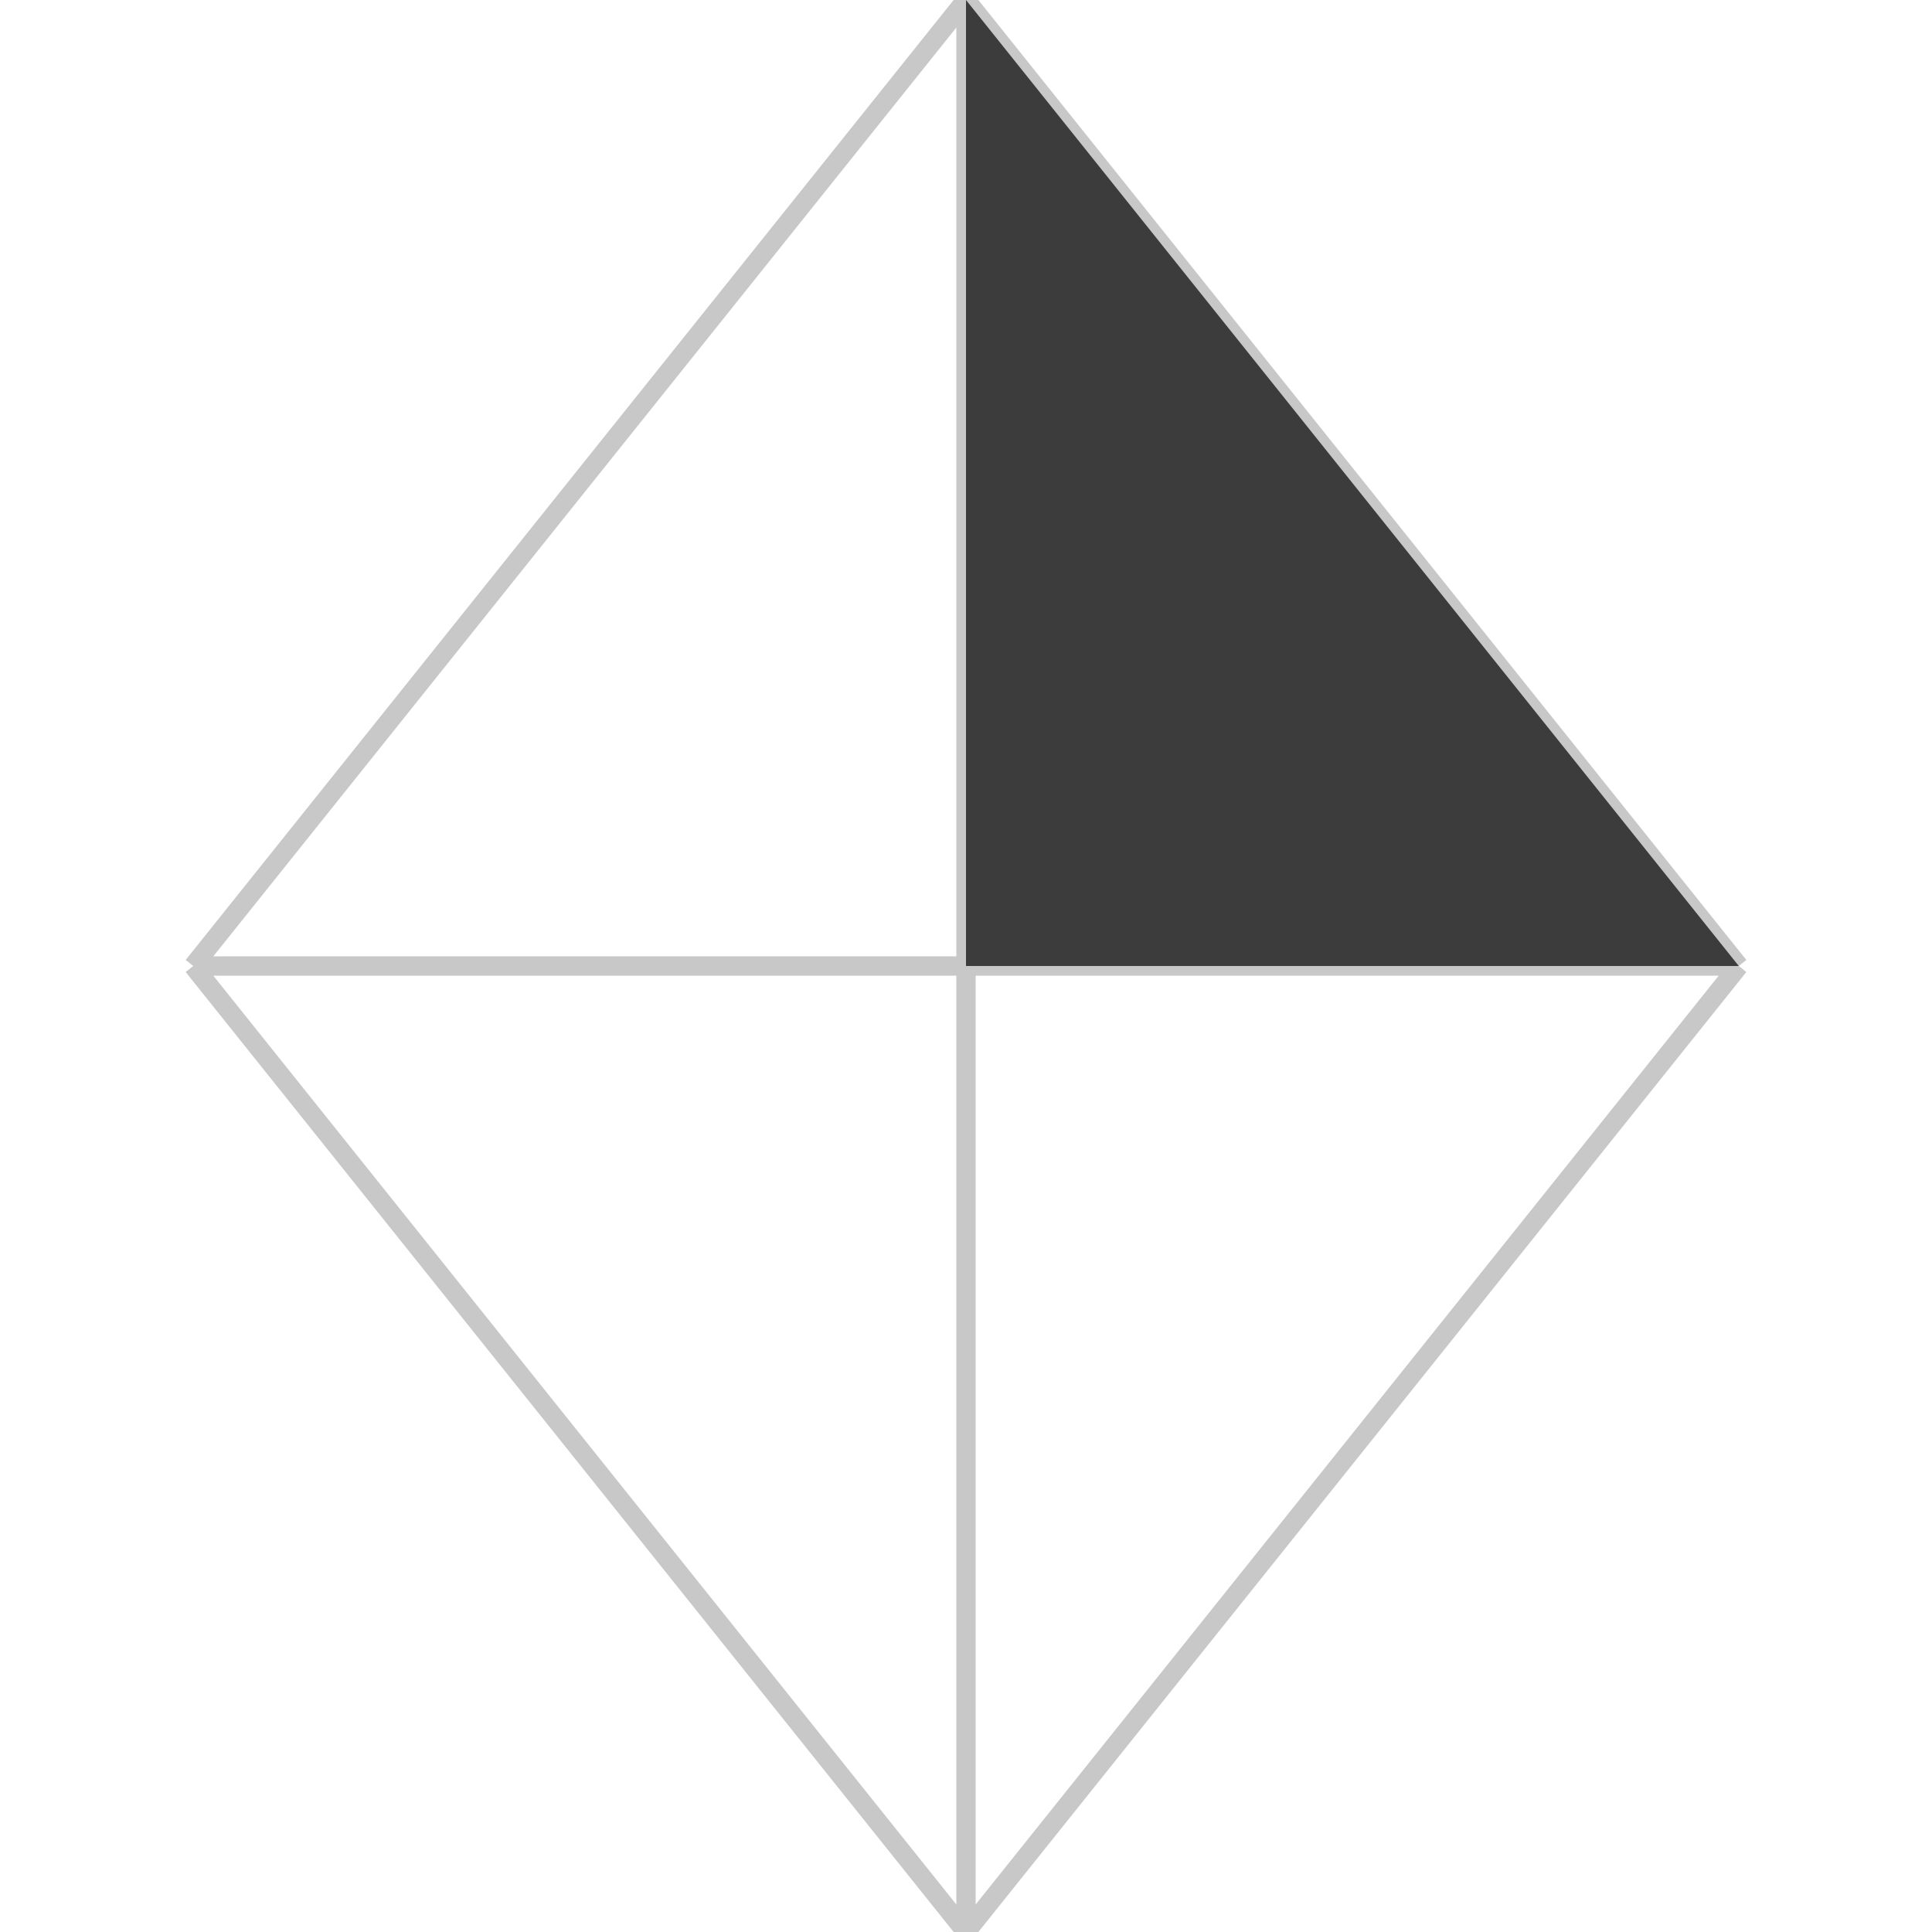<?xml version="1.0" standalone="no"?><!DOCTYPE svg PUBLIC "-//W3C//DTD SVG 1.1//EN" "http://www.w3.org/Graphics/SVG/1.1/DTD/svg11.dtd">
<svg width="100" height="100" version="1.1" xmlns="http://www.w3.org/2000/svg">

<line x1="10" y1="50" x2="50" y2="0" style="stroke:rgb(200,200,200);stroke-width:1" />

<line x1="50" y1="0" x2="90" y2="50" style="stroke:rgb(200,200,200);stroke-width:1" />

<line x1="90" y1="50" x2="50" y2="100" style="stroke:rgb(200,200,200);stroke-width:1" />

<line x1="50" y1="100" x2="10" y2="50" style="stroke:rgb(200,200,200);stroke-width:1" />

<line x1="10" y1="50" x2="90" y2="50" style="stroke:rgb(200,200,200);stroke-width:1" />

<line x1="50" y1="0" x2="50" y2="100" style="stroke:rgb(200,200,200);stroke-width:1" />

<polygon points="50,0 90,50 50,50" fill="rgb(60,60,60)"></polygon></svg>
